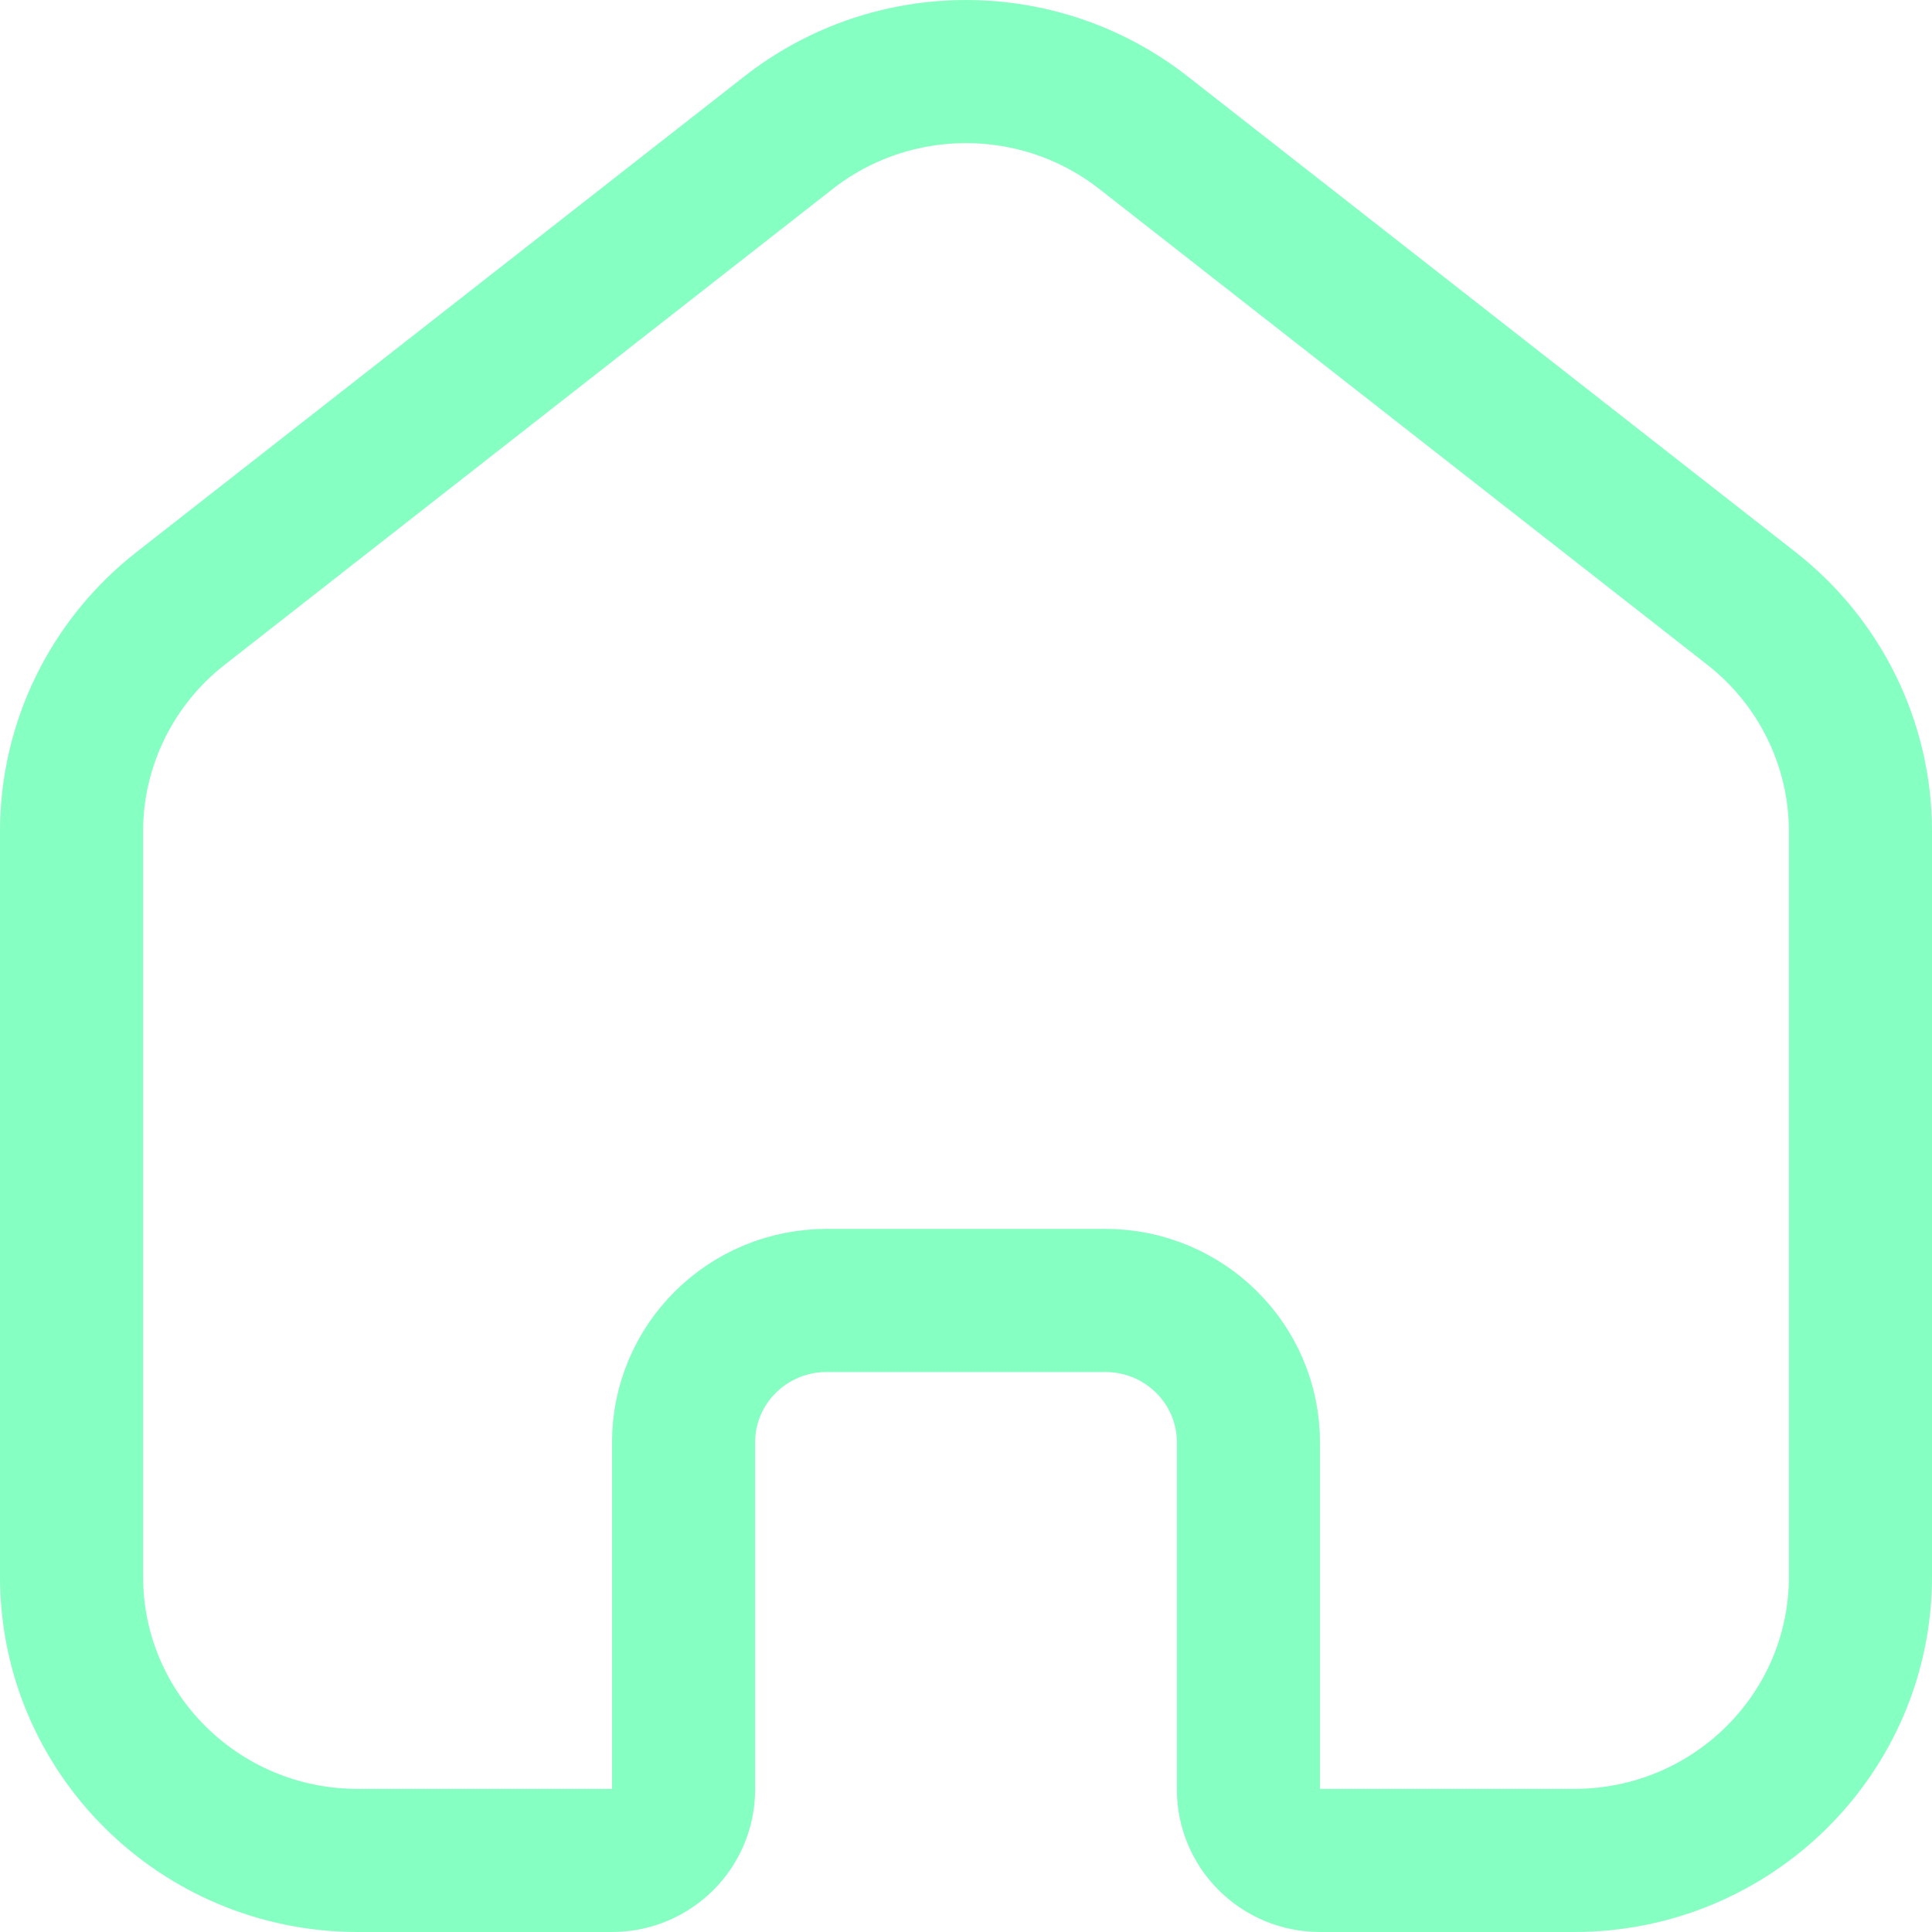 <svg width="27" height="27" viewBox="0 0 27 27" fill="none" xmlns="http://www.w3.org/2000/svg">
<path d="M1 11.617C1 10.404 1.561 9.257 2.521 8.505L11.021 1.853C12.475 0.716 14.525 0.716 15.979 1.853L24.479 8.505C25.439 9.257 26 10.404 26 11.617V22.035C26 24.225 24.209 26 22 26H18.447C17.895 26 17.447 25.556 17.447 25.009V20.157C17.447 19.062 16.552 18.174 15.447 18.174H11.553C10.448 18.174 9.553 19.062 9.553 20.157V25.009C9.553 25.556 9.105 26 8.553 26H5C2.791 26 1 24.225 1 22.035L1 11.617Z" stroke="#85FFC2" stroke-width="2"/>
</svg>
